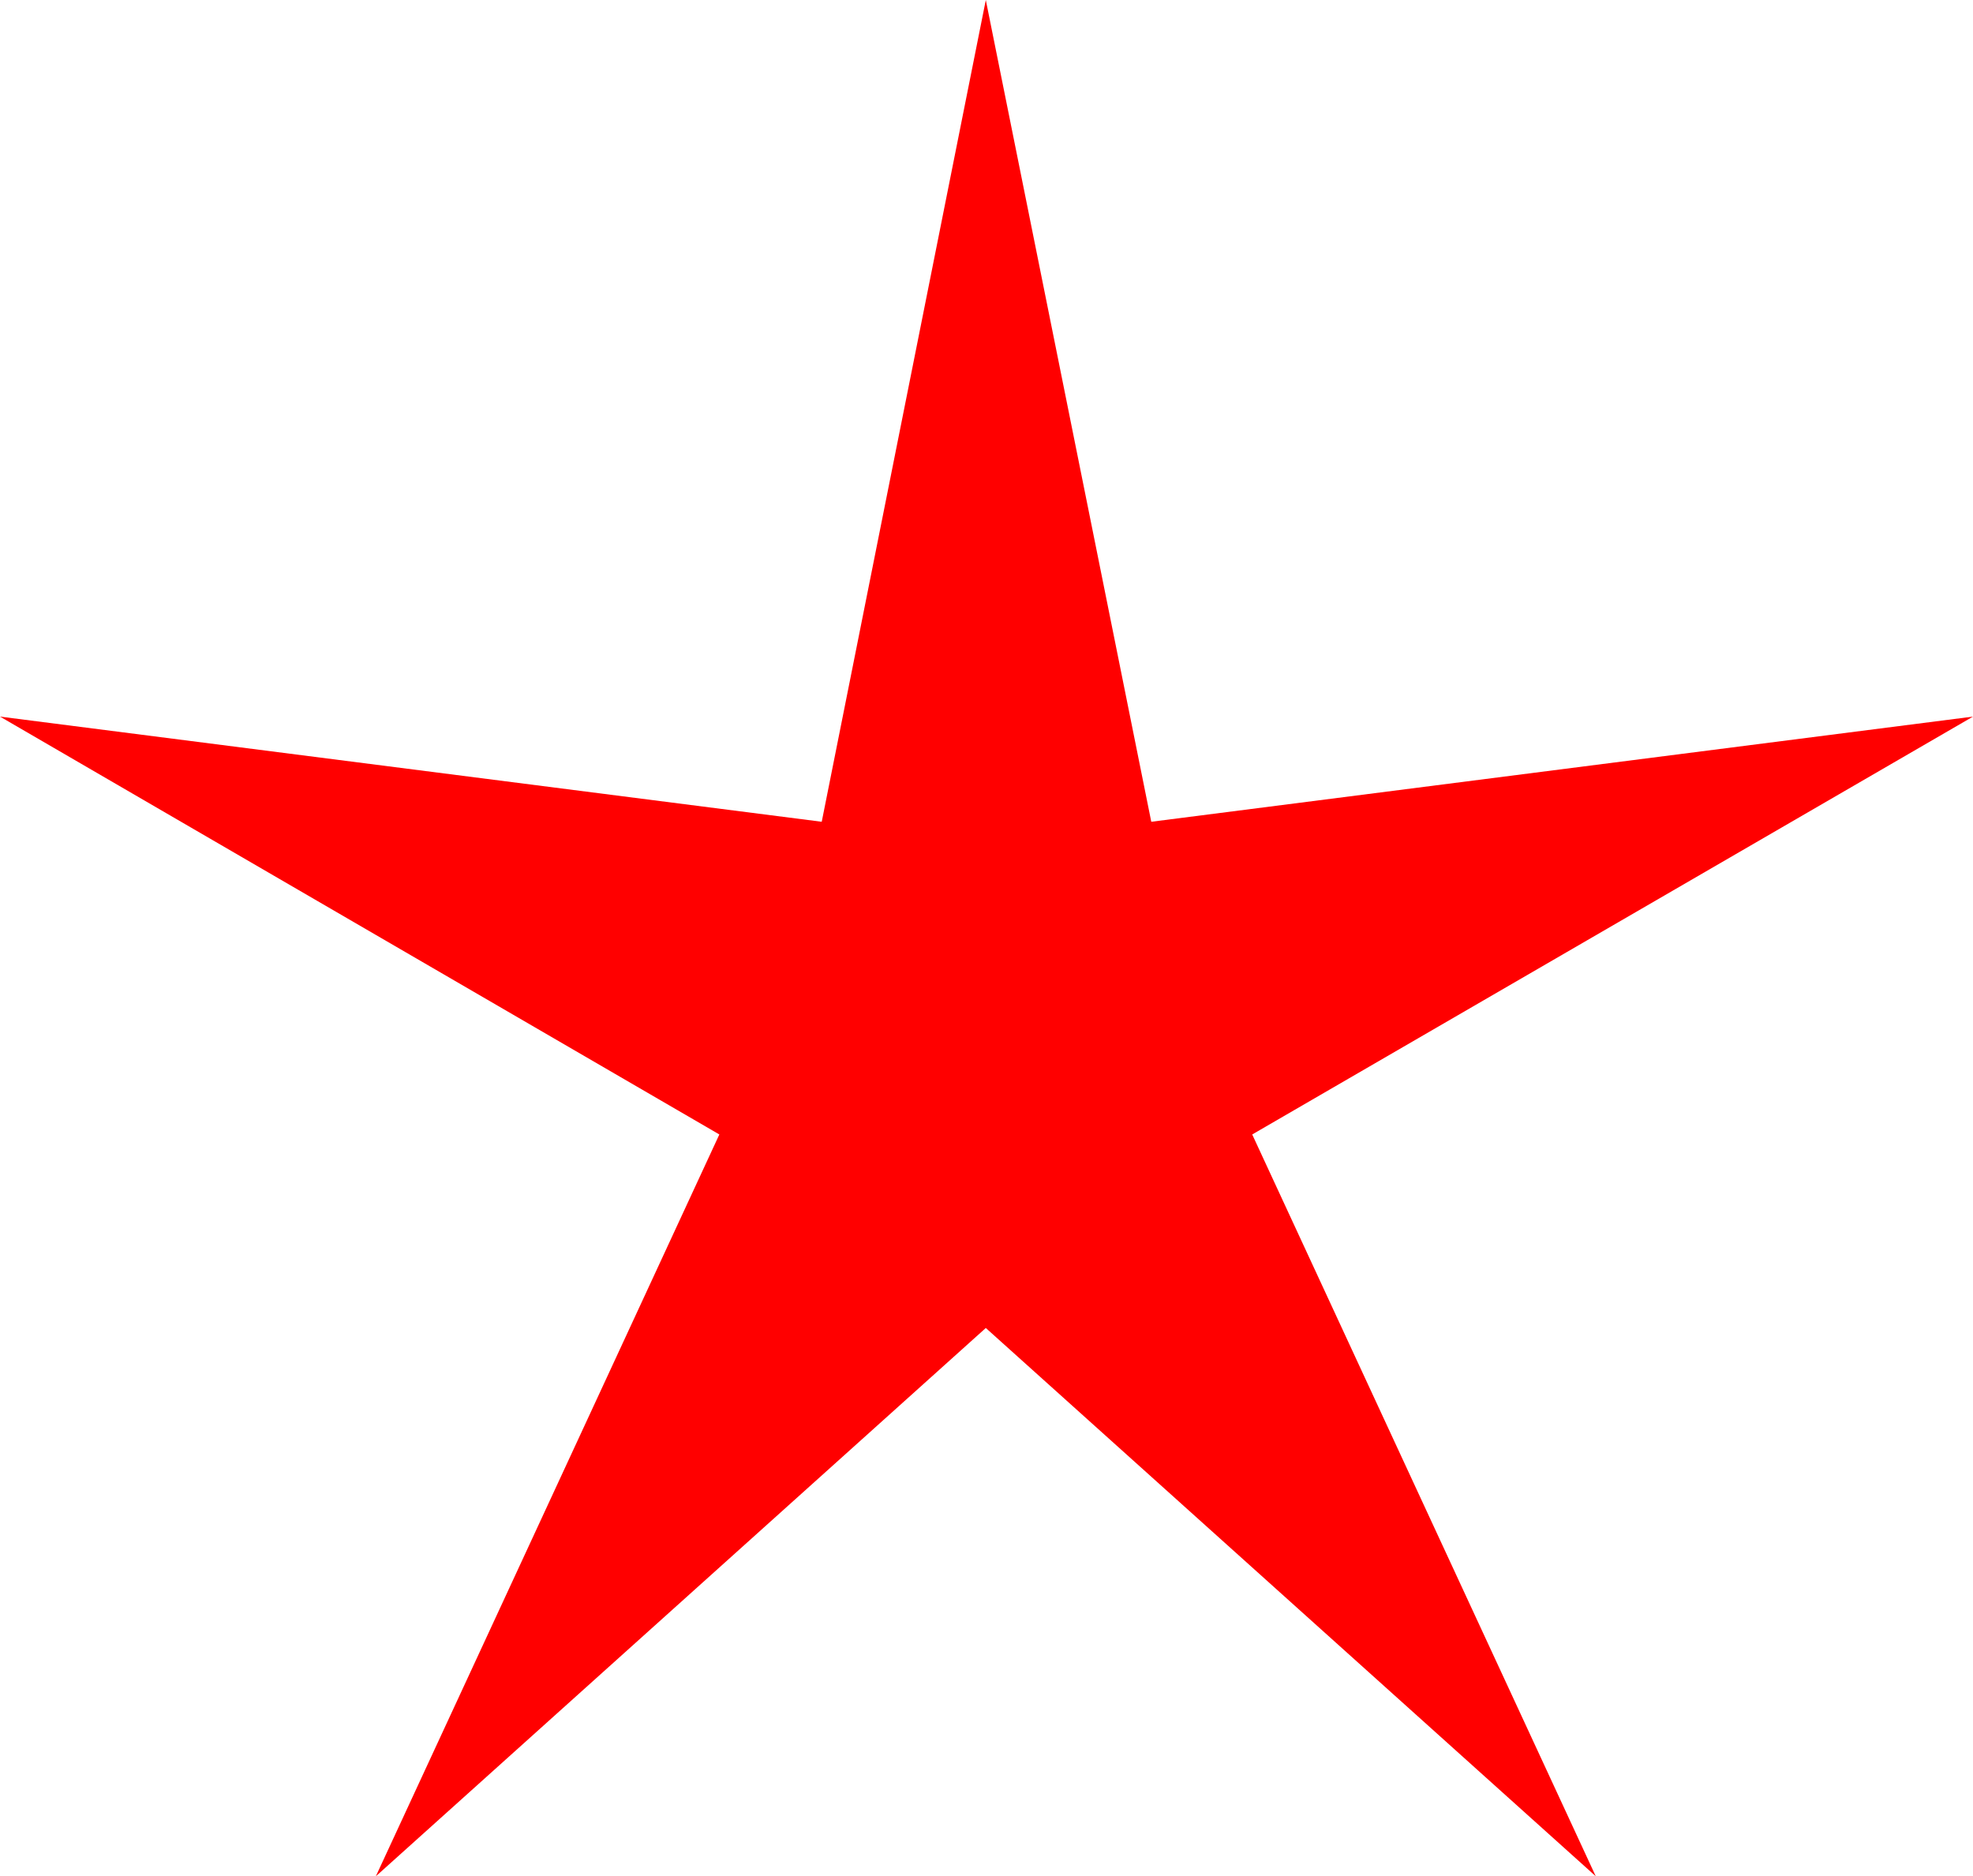 <?xml version="1.0" encoding="utf-8"?>
<!DOCTYPE svg PUBLIC "-//W3C//DTD SVG 1.1//EN" "http://www.w3.org/Graphics/SVG/1.1/DTD/svg11.dtd">
<svg width="41.221" height="39.199" xmlns="http://www.w3.org/2000/svg" xmlns:xlink="http://www.w3.org/1999/xlink" xmlns:xml="http://www.w3.org/XML/1998/namespace" version="1.1">
  <g>
    <g>
      <path style="fill:#FF0000;fill-opacity:1" d="M20.596,0L24.053,17.168 41.221,14.971 26.162,23.701 33.34,39.199 20.596,27.744 7.852,39.199 15.029,23.701 0,14.971 17.168,17.168 20.596,0z" />
    </g>
  </g>
</svg>